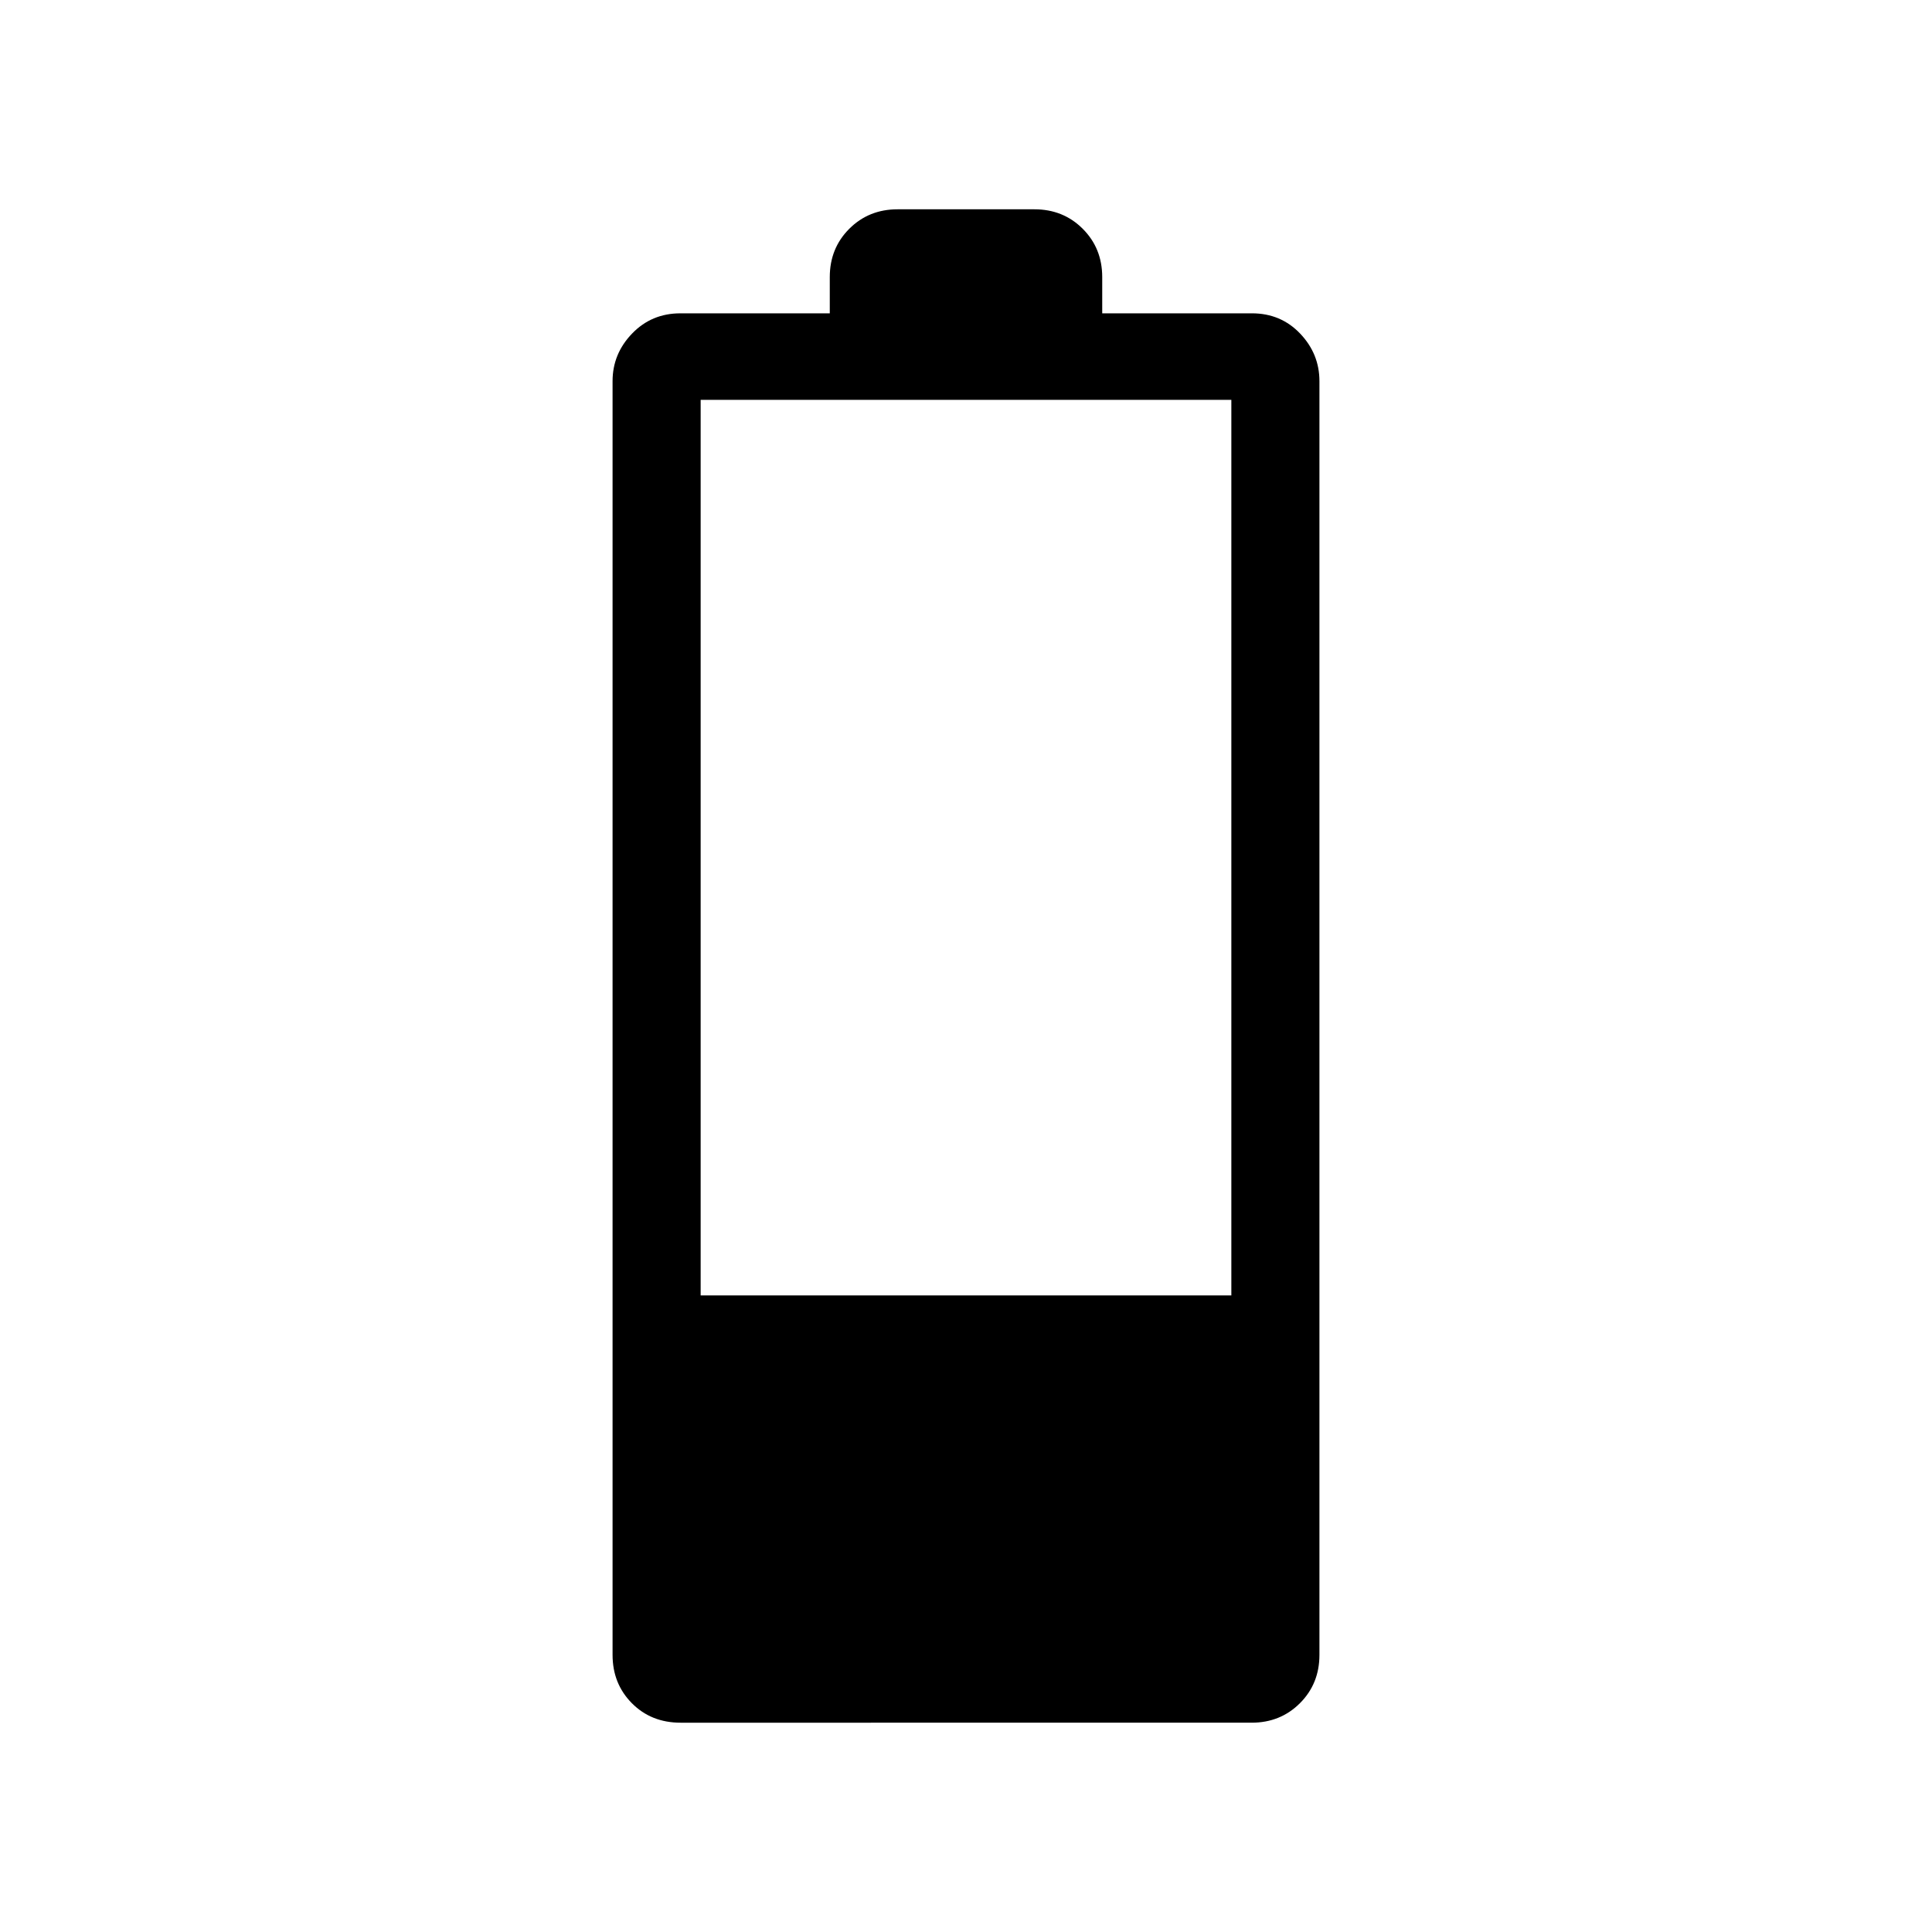<svg xmlns="http://www.w3.org/2000/svg" height="48" viewBox="0 -960 960 960" width="48"><path d="M338.2-104q-14.63 0-24.23-9.69-9.59-9.68-9.59-24v-632.93q0-13.56 9.69-23.63 9.69-10.06 24.01-10.06h74.23v-18q0-14.32 9.68-24Q431.68-856 446-856h68q14.32 0 24.01 9.69 9.68 9.68 9.68 24v18h74.39q14.35 0 23.95 10.06 9.59 10.07 9.59 23.63v632.93q0 14.32-9.69 24-9.69 9.69-24.01 9.69H338.2Zm9.95-212.31h263.7v-445h-263.7v445Z"/></svg>
